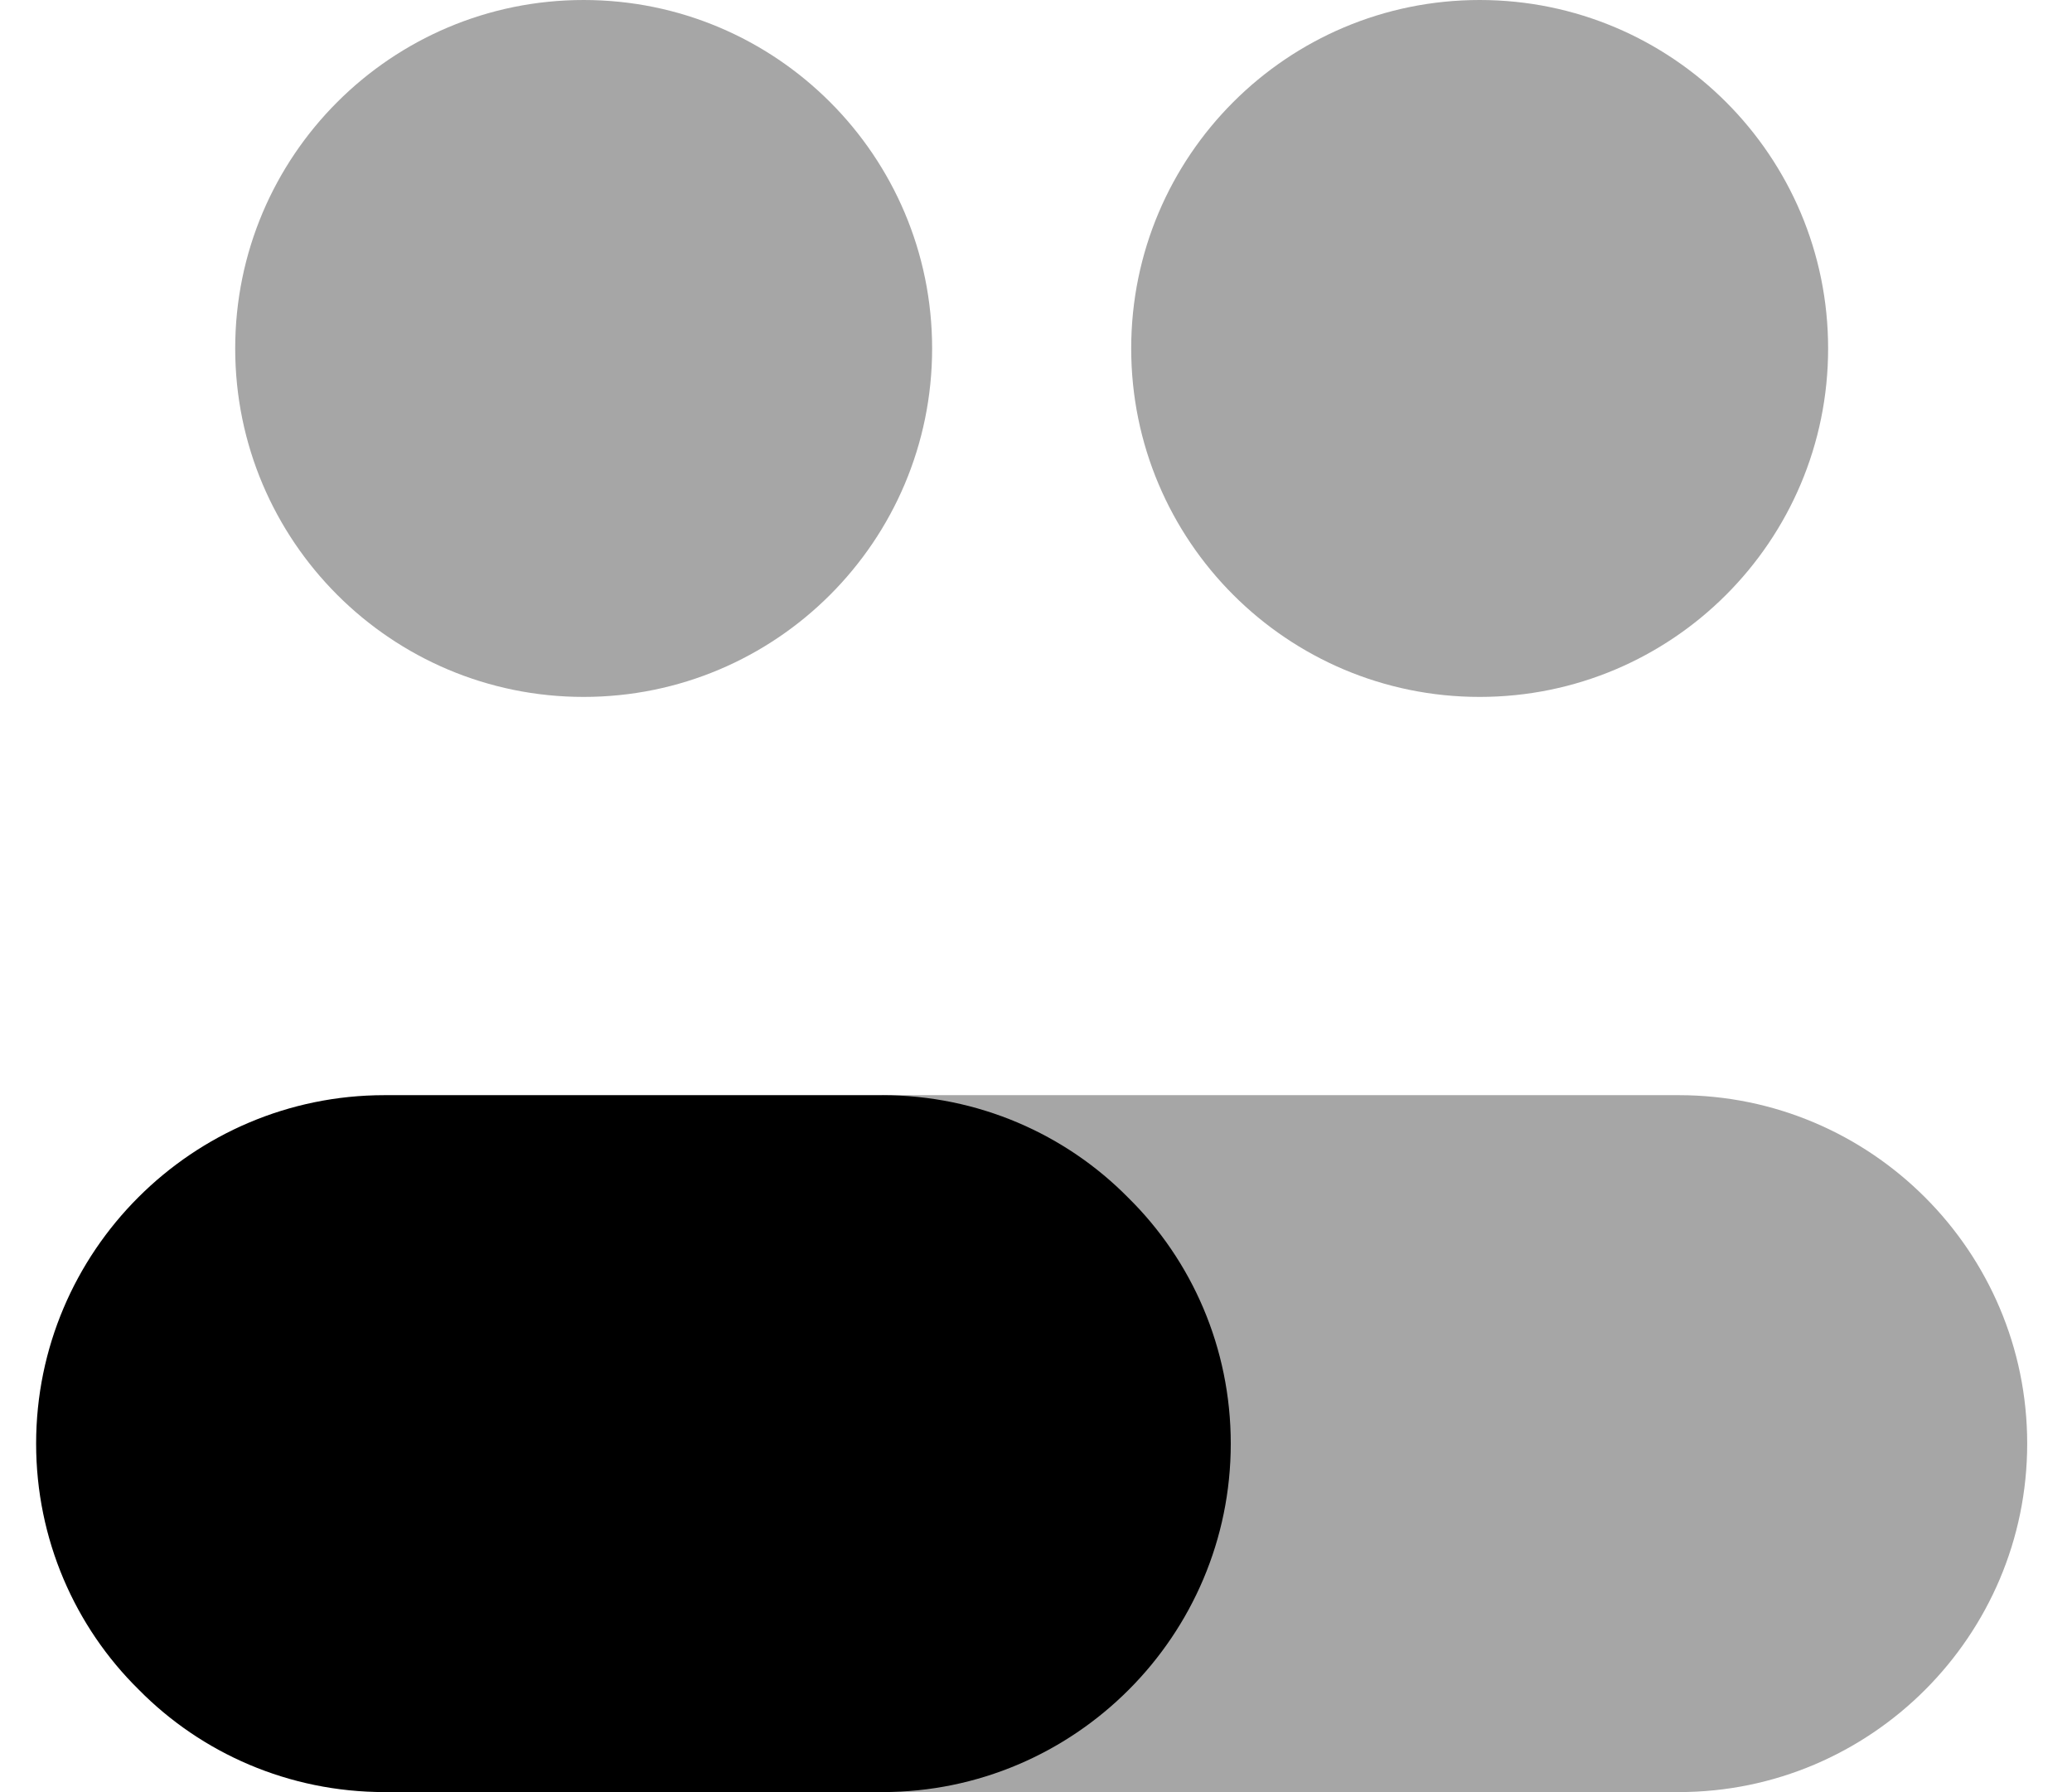 <svg width="37" height="32" viewBox="0 0 37 32" fill="none" xmlns="http://www.w3.org/2000/svg">
<path opacity="0.35" d="M10.422 12.444C13.859 12.444 16.645 9.659 16.645 6.222C16.645 2.786 13.859 0 10.422 0C6.986 0 4.2 2.786 4.2 6.222C4.2 9.659 6.986 12.444 10.422 12.444Z" fill="black"/>
<path opacity="0.35" d="M26.422 12.444C29.859 12.444 32.645 9.659 32.645 6.222C32.645 2.786 29.859 0 26.422 0C22.986 0 20.2 2.786 20.2 6.222C20.2 9.659 22.986 12.444 26.422 12.444Z" fill="black"/>
<path opacity="0.35" d="M15.756 19.555H29.978C33.409 19.555 36.2 22.346 36.2 25.777C36.2 29.208 33.409 31.999 29.978 31.999H15.756V19.555Z" fill="black"/>
<path d="M21.978 25.777C21.978 29.208 19.187 31.999 15.756 31.999H6.867C5.16 31.999 3.596 31.306 2.476 30.168C1.338 29.048 0.645 27.484 0.645 25.777C0.645 22.346 3.436 19.555 6.867 19.555H15.756C17.462 19.555 19.027 20.248 20.147 21.386C21.285 22.506 21.978 24.07 21.978 25.777Z" fill="black"/>
</svg>
